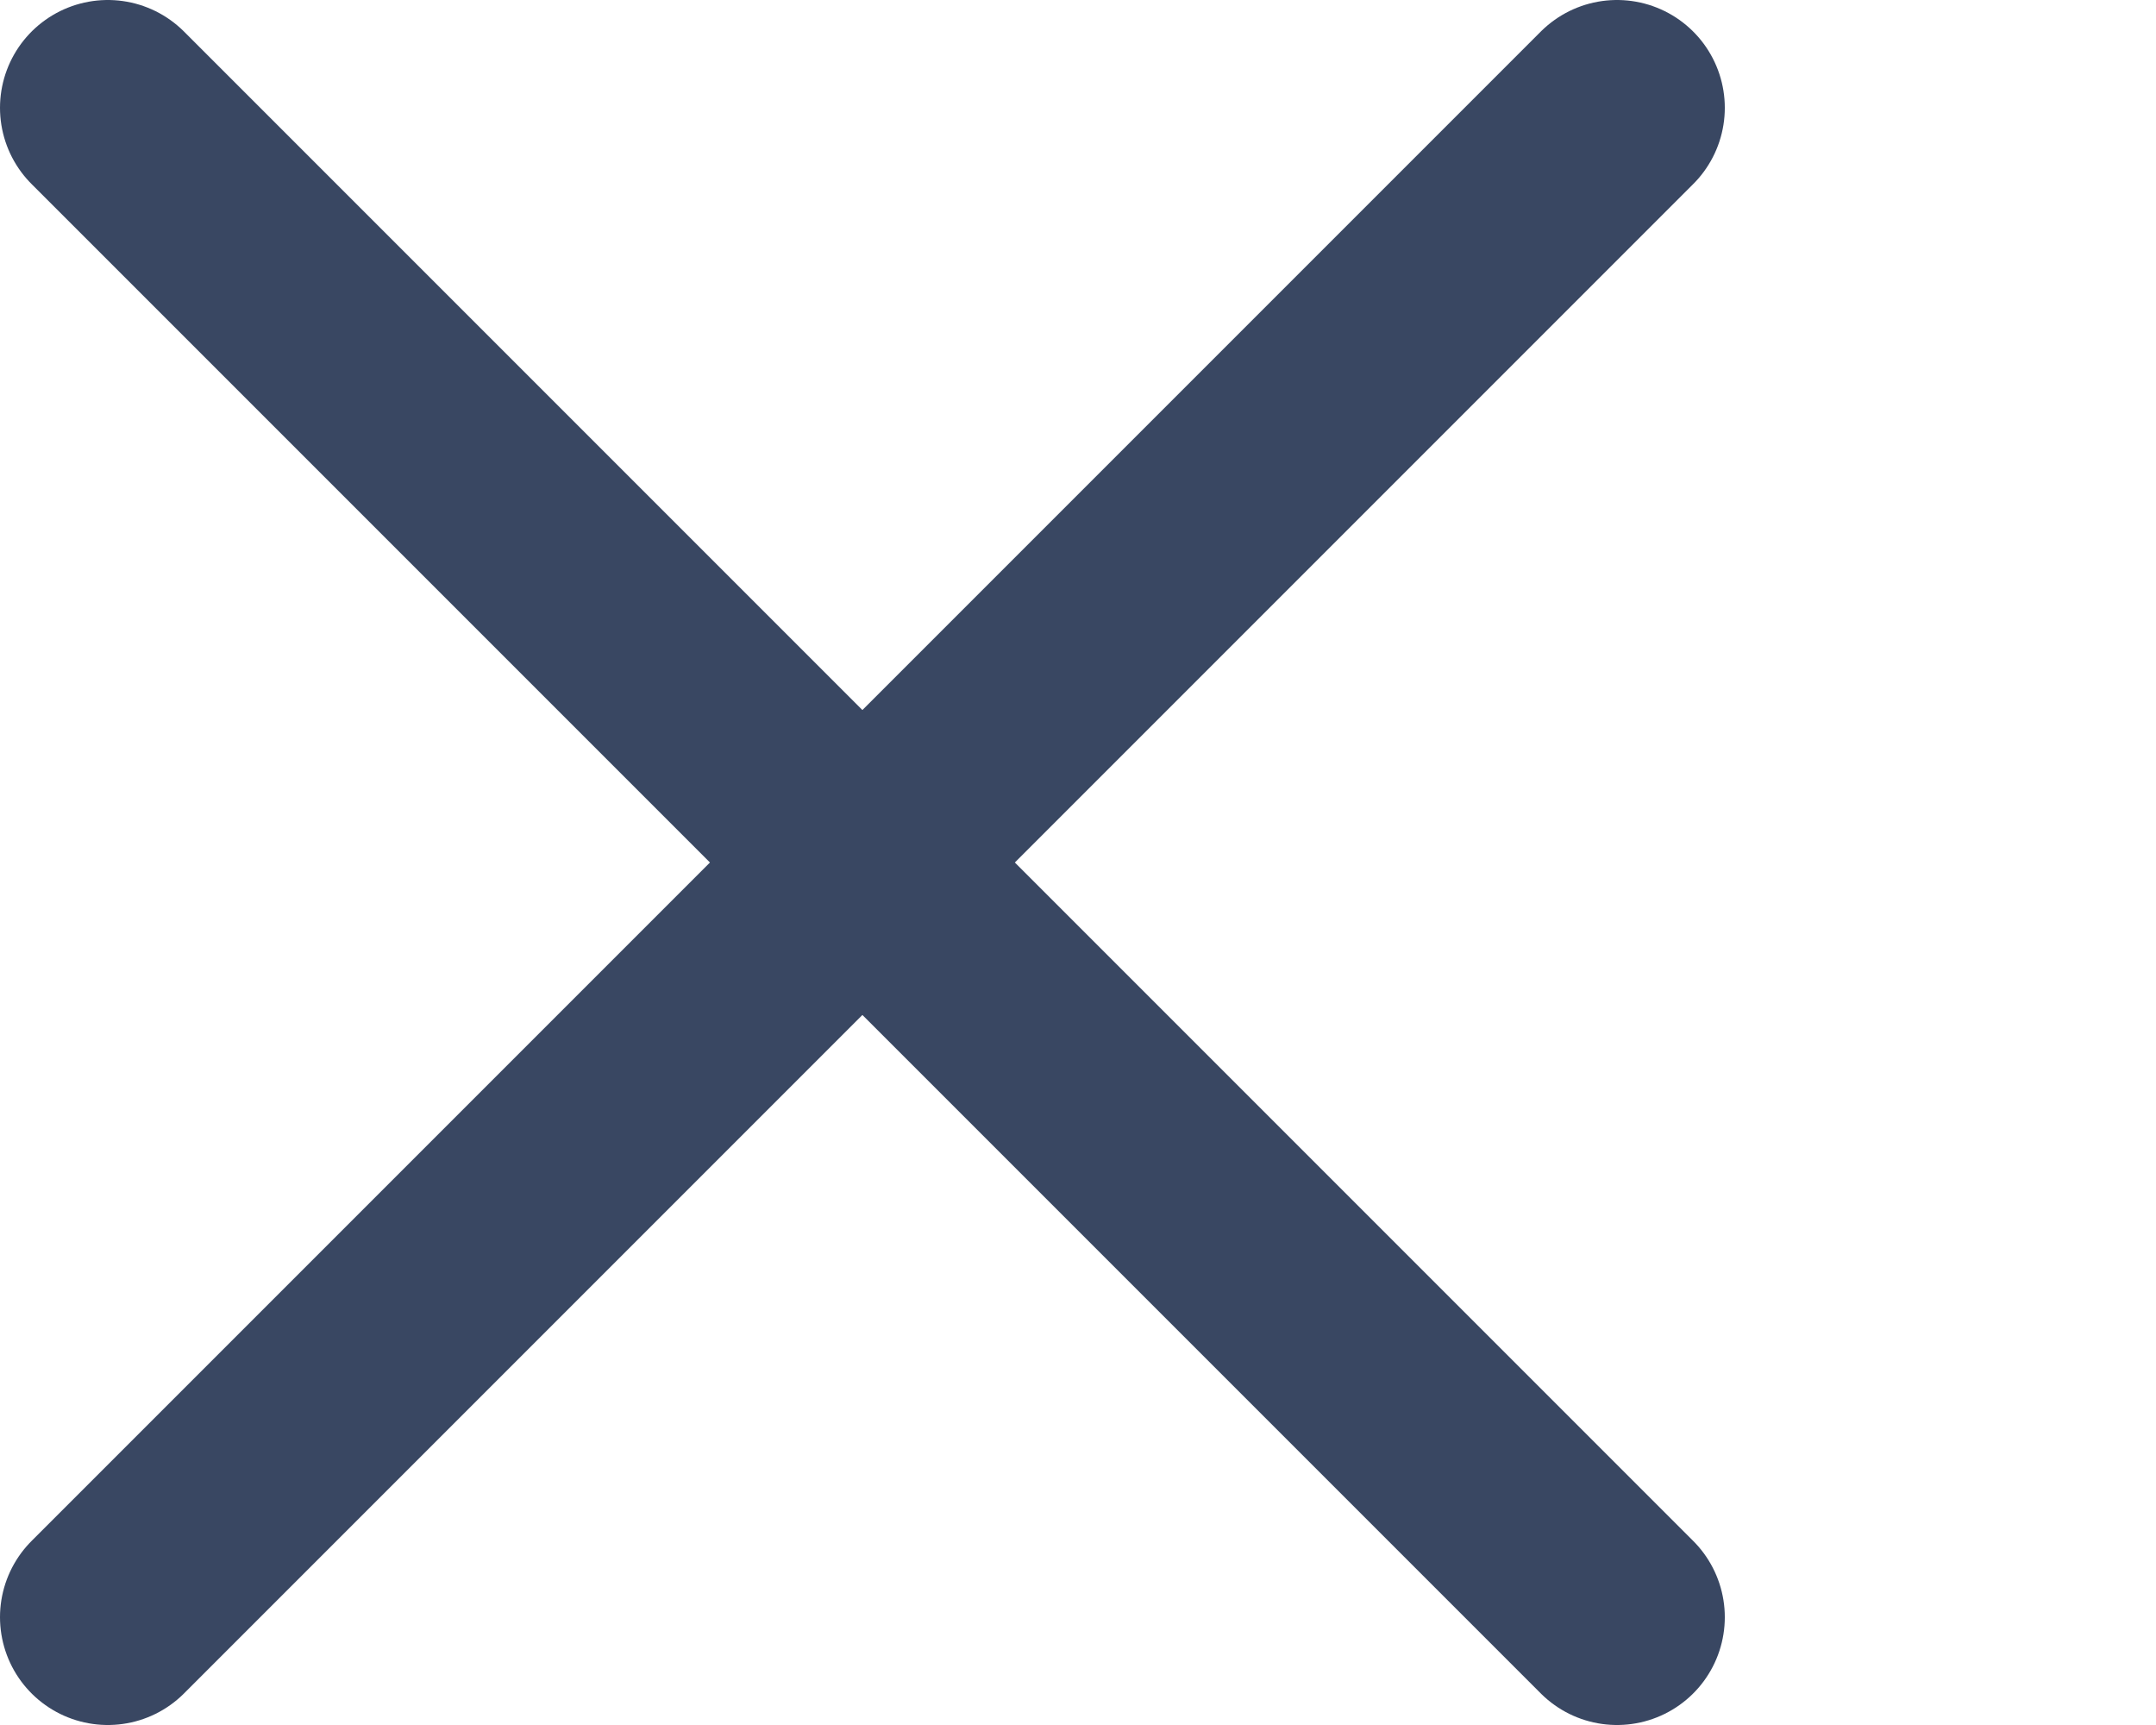 <svg xmlns="http://www.w3.org/2000/svg" width="20" height="16" fill="none" viewBox="0 0 20 16"><path stroke="#394762" stroke-linecap="round" stroke-linejoin="round" stroke-width="2" d="M15 1L1 15M1 1L15 15"/></svg>